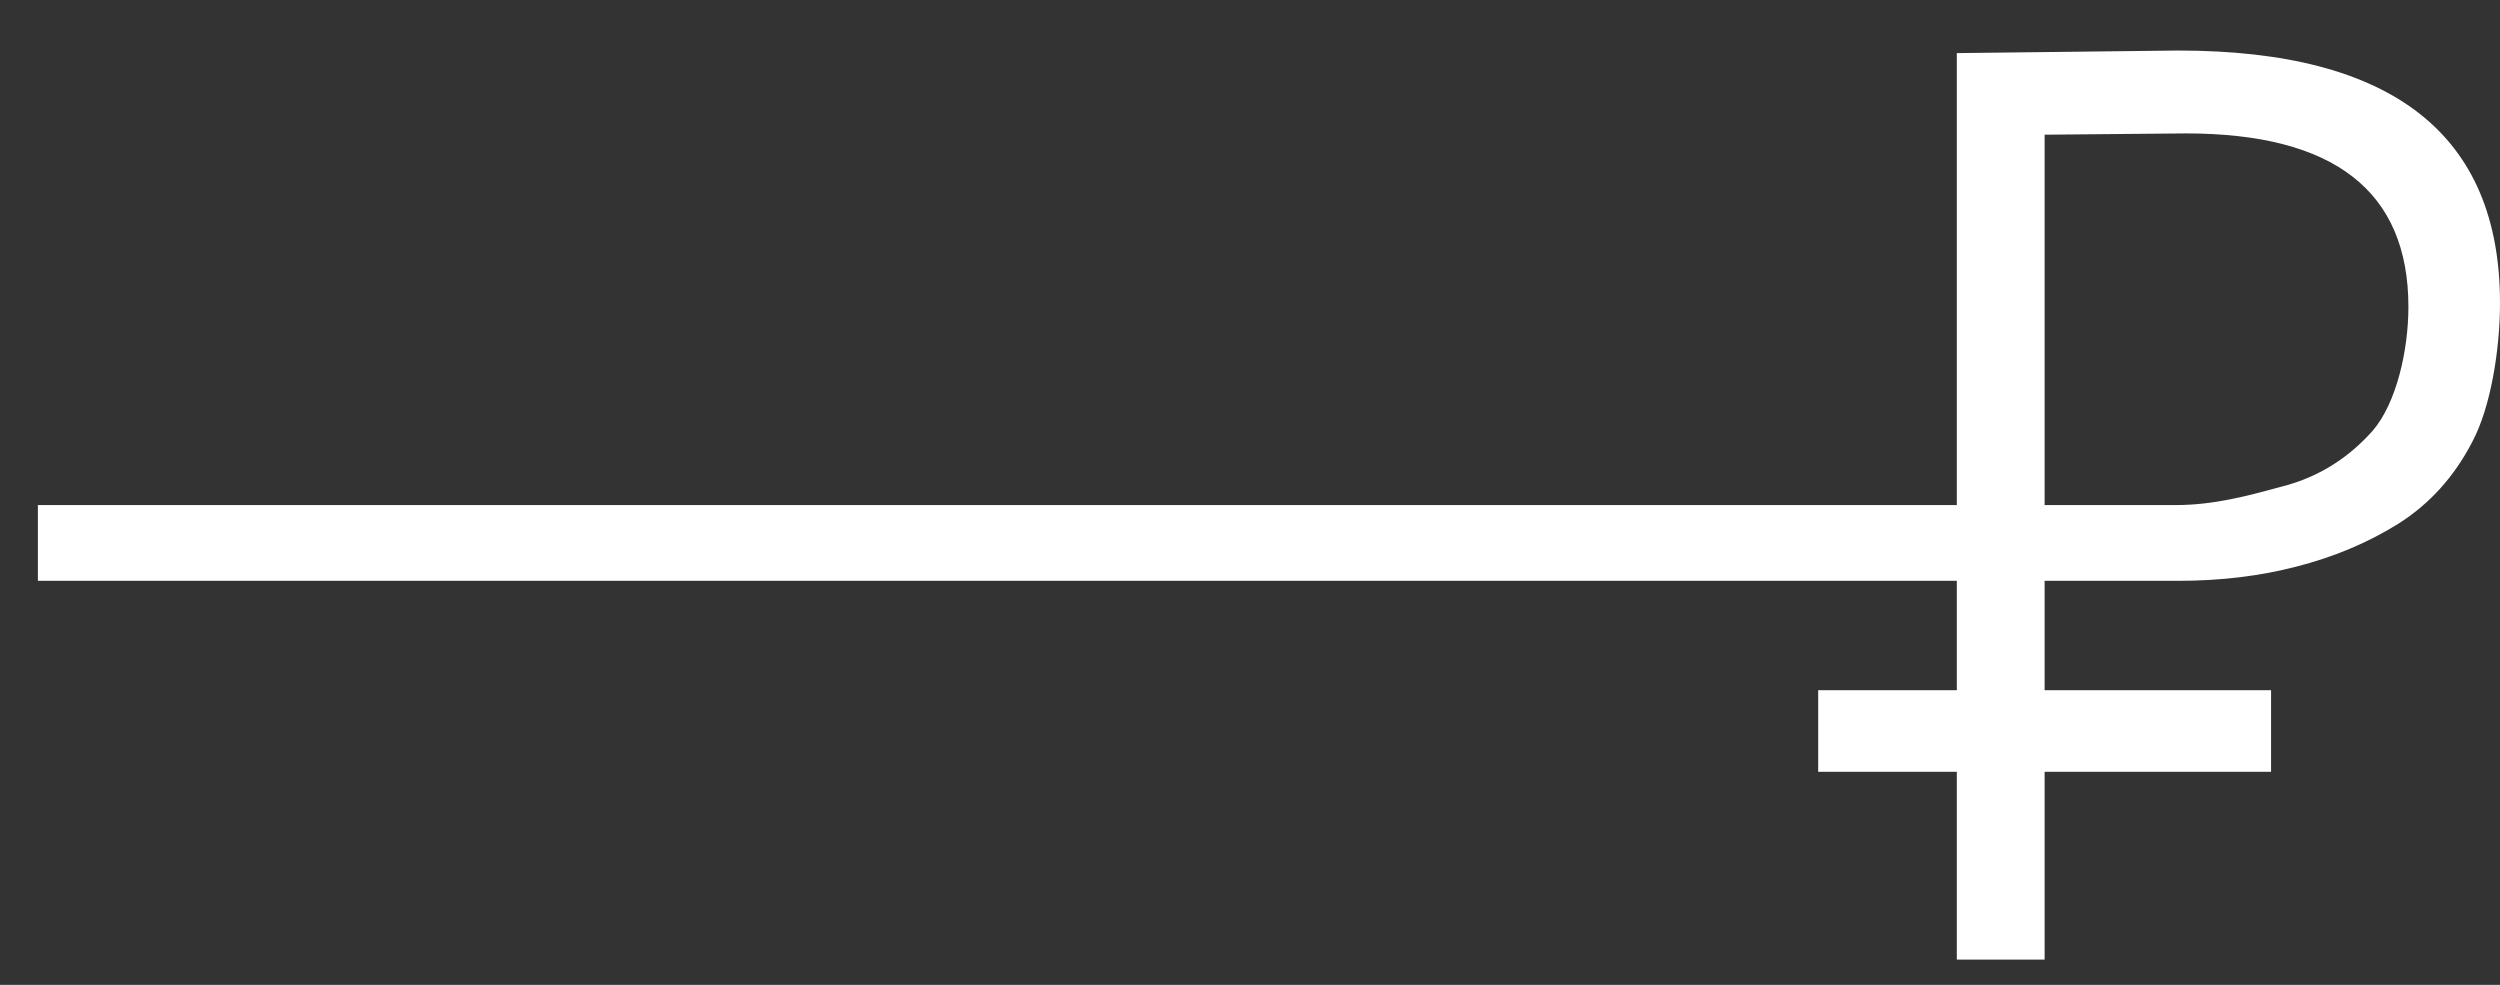 <svg width="33" height="13" viewBox="0 0 33 13" fill="none" xmlns="http://www.w3.org/2000/svg">
<rect x="0" y="0" width="33" height="13" fill="#333333" stroke="none"/>
<path fill-rule="evenodd" clip-rule="evenodd" d="M0.5 6.667L0.5 7.667L25.83 7.667V9.111H24V10.188H25.83V12.667H26.989V10.188H29.978V9.111H26.989V7.667H28.752C29.312 7.667 29.832 7.604 30.313 7.479C30.806 7.353 31.254 7.165 31.657 6.914C32.071 6.652 32.395 6.293 32.631 5.838C32.877 5.382 33 4.615 33 4C33 1.778 31.584 0.667 28.752 0.667L25.83 0.701V6.667L0.5 6.667ZM26.989 1.778L28.853 1.761C30.812 1.761 31.791 2.524 31.791 4.051C31.791 4.621 31.634 5.319 31.321 5.684C31.008 6.037 30.633 6.276 30.196 6.402C30.154 6.413 30.11 6.425 30.067 6.437C29.672 6.544 29.222 6.667 28.718 6.667H26.989V1.778Z" fill="white"/>
</svg>
